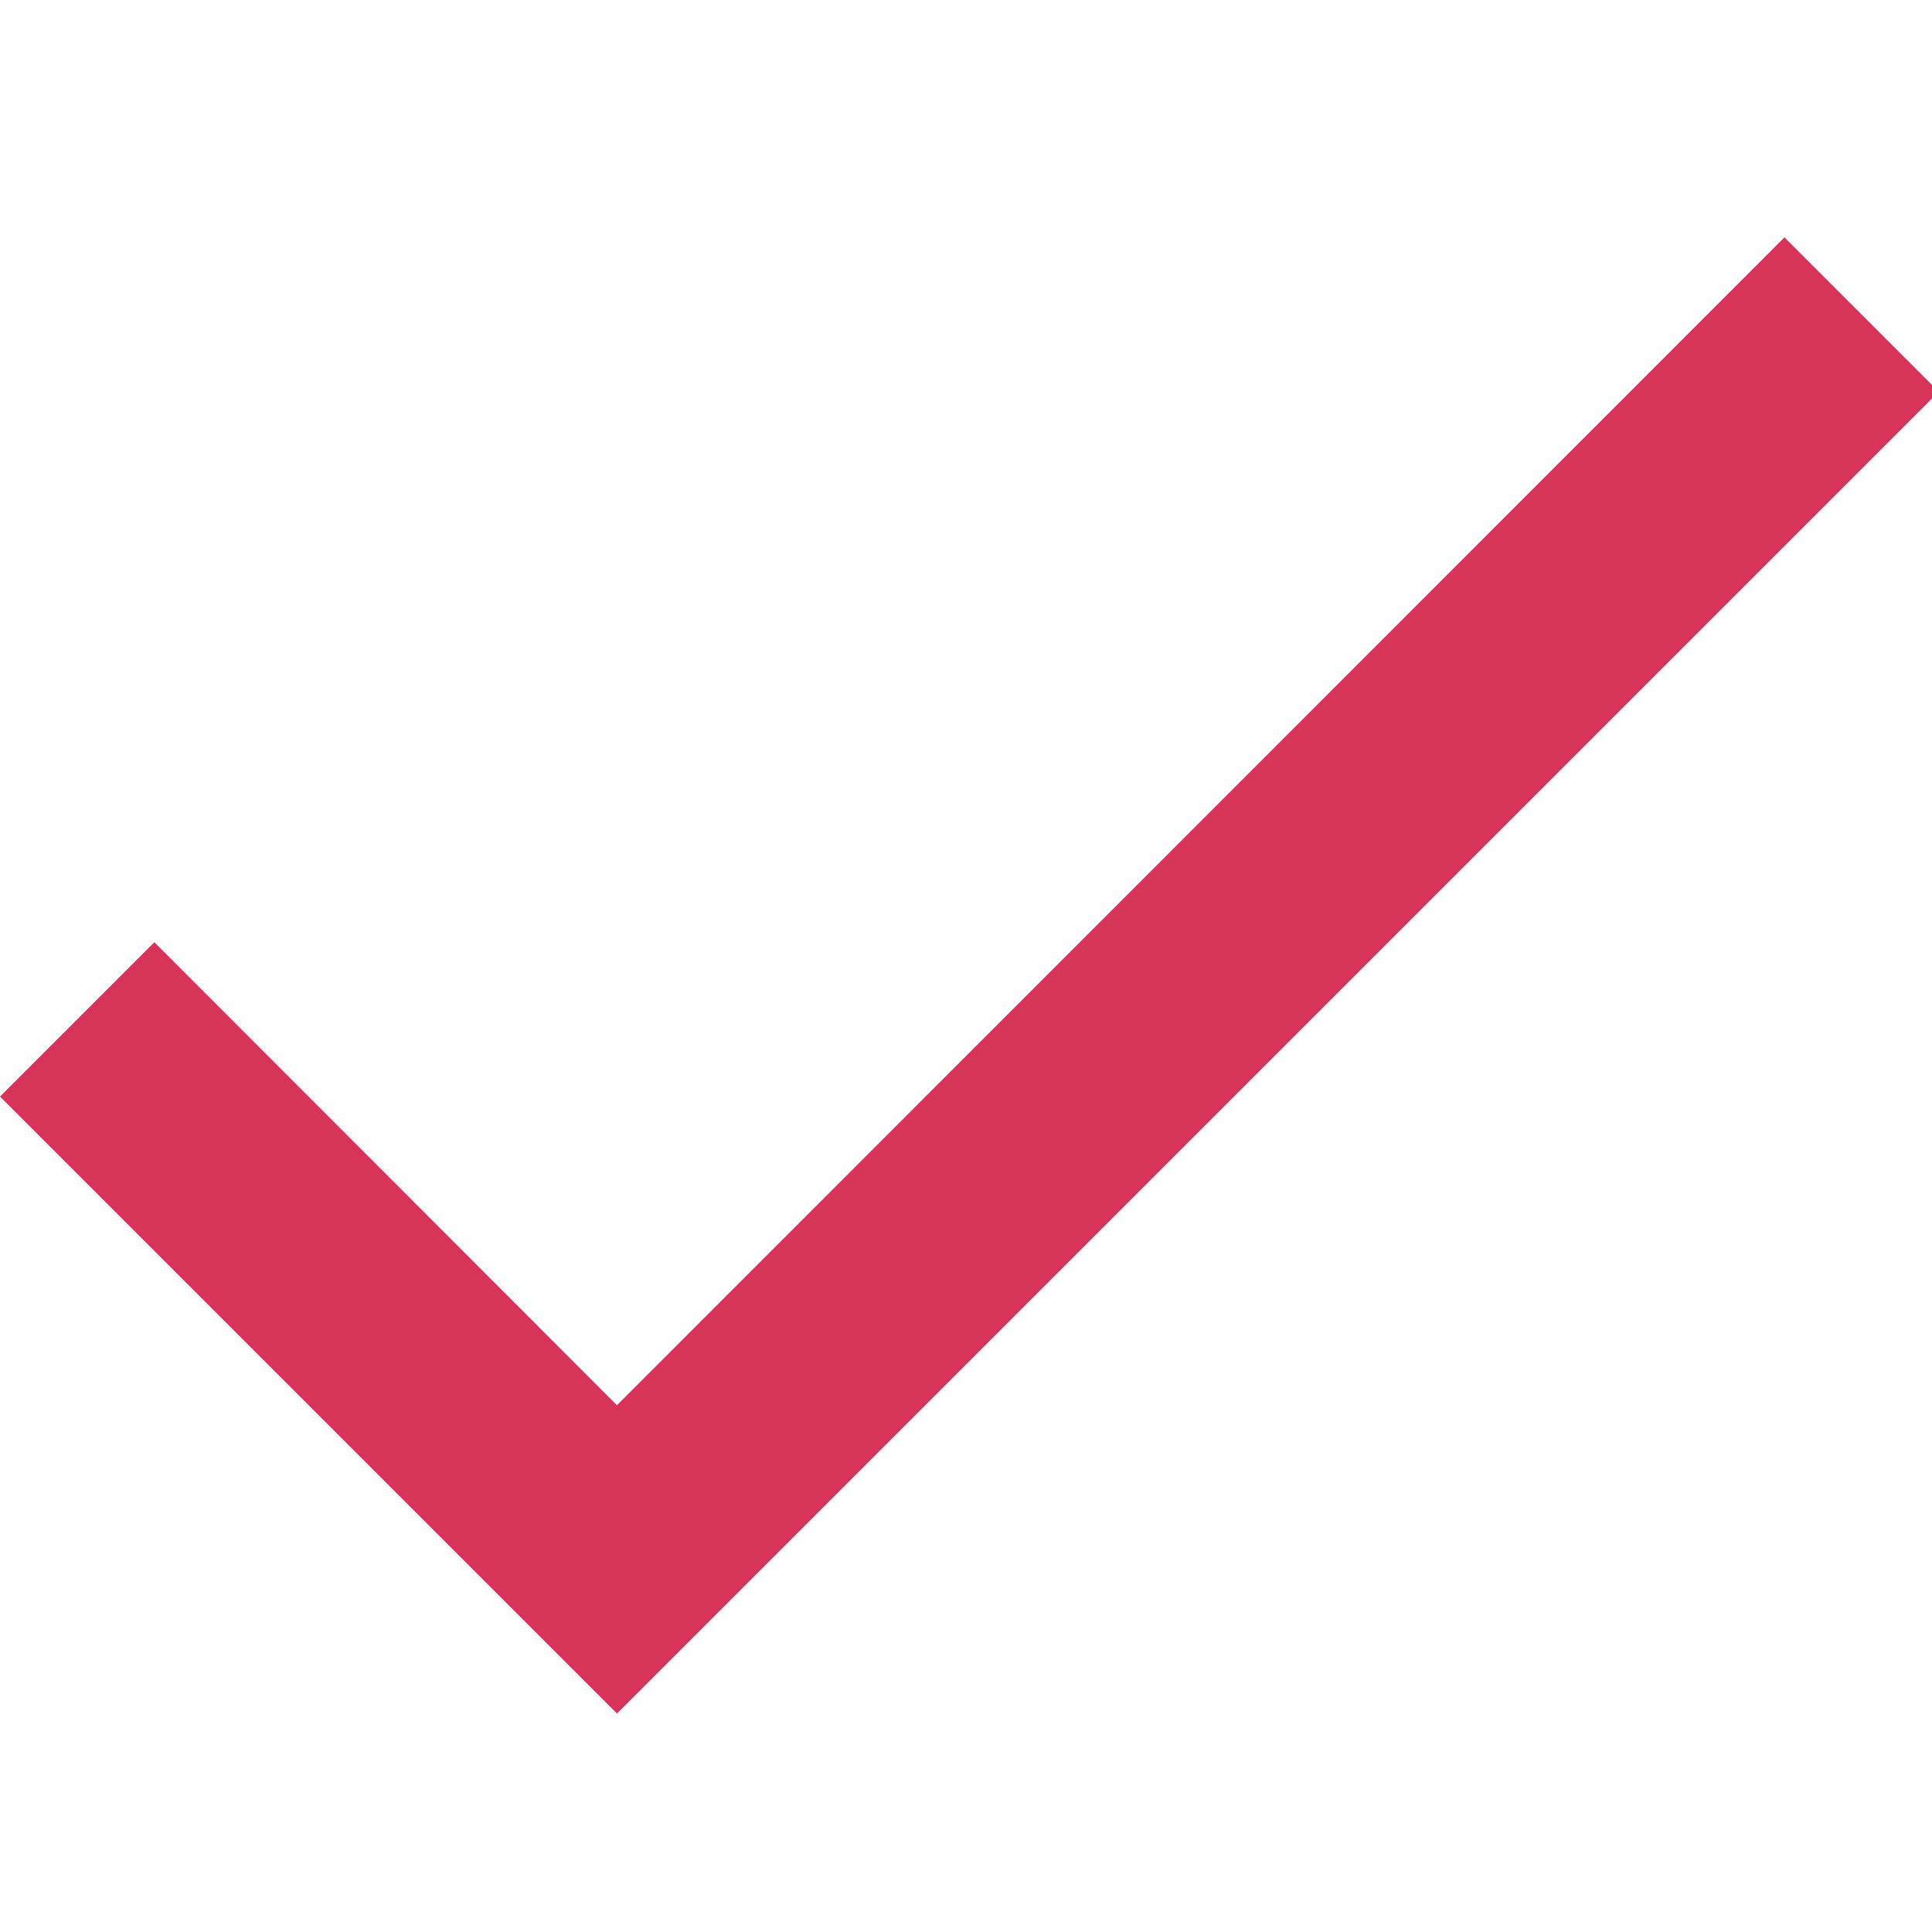 <svg xmlns="http://www.w3.org/2000/svg" viewBox="0 0 512 512" width="512" height="512">
	<style>
		tspan { white-space:pre }
		.shp0 { fill: #d83359 } 
	</style>
	<g id="Layer">
		<g id="done">
			<path id="Layer" class="shp0" d="M163.5,372.4l-122.6,-122.7l-40.9,40.9l163.5,163.5l350.3,-350.3l-40.9,-40.9z" />
		</g>
	</g>
</svg>